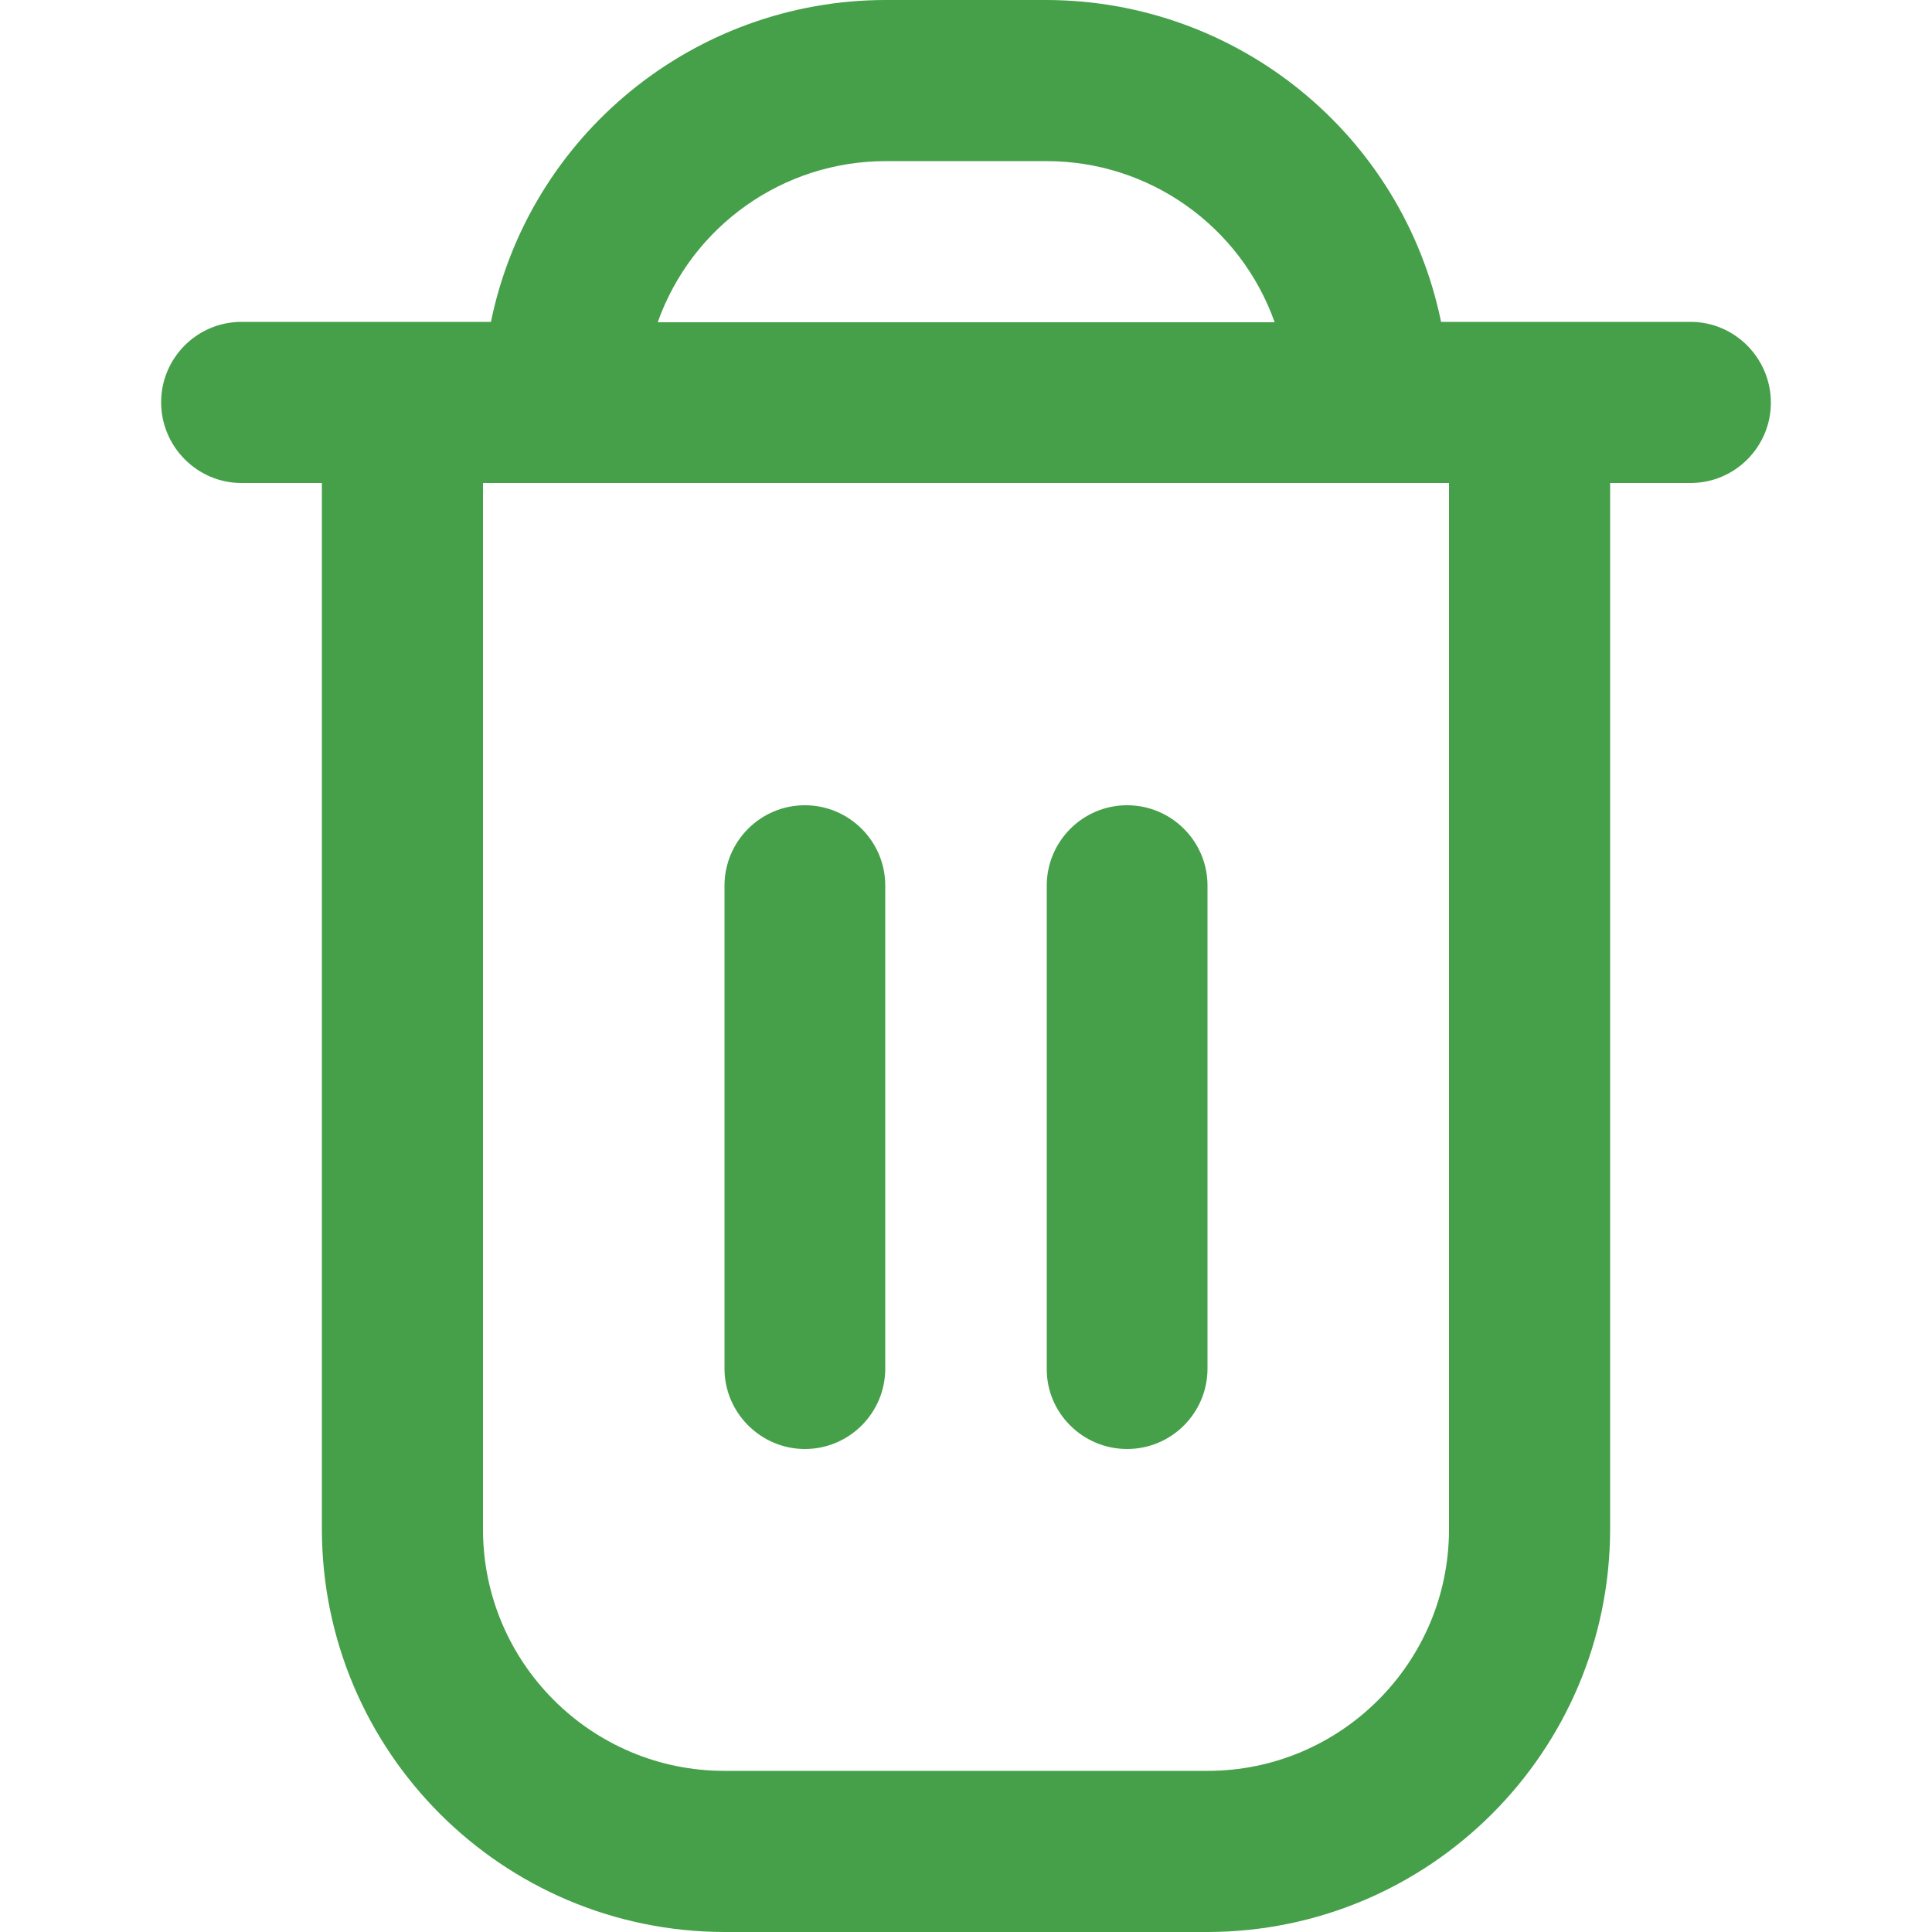 <?xml version="1.0" encoding="utf-8"?>
<!-- Generator: Adobe Illustrator 23.1.0, SVG Export Plug-In . SVG Version: 6.00 Build 0)  -->
<svg version="1.1" id="Outline" xmlns="http://www.w3.org/2000/svg" xmlns:xlink="http://www.w3.org/1999/xlink" x="0px" y="0px"
	 viewBox="0 0 512 512" style="enable-background:new 0 0 512 512;" xml:space="preserve">
<style type="text/css">
	.st0{fill:#45A049;}
</style>
<path class="st0" d="M448,85.3h-66.1C371.7,35.7,328,0.1,277.3,0h-42.7C184,0.1,140.3,35.7,130.1,85.3H64
	c-11.8,0-21.3,9.6-21.3,21.3S52.2,128,64,128h21.3v277.3C85.4,464.2,133.1,511.9,192,512h128c58.9-0.1,106.6-47.8,106.7-106.7V128
	H448c11.8,0,21.3-9.6,21.3-21.3S459.8,85.3,448,85.3z M234.7,42.7h42.7c27.1,0,51.3,17.1,60.4,42.7H174.3
	C183.4,59.8,207.6,42.7,234.7,42.7z M384,405.3c0,35.3-28.7,64-64,64H192c-35.3,0-64-28.7-64-64V128h256V405.3z"/>
<path class="st0" d="M213.3,384c11.8,0,21.3-9.6,21.3-21.3v-128c0-11.8-9.6-21.3-21.3-21.3c-11.8,0-21.3,9.6-21.3,21.3v128
	C192,374.4,201.6,384,213.3,384z"/>
<path class="st0" d="M298.7,384c11.8,0,21.3-9.6,21.3-21.3v-128c0-11.8-9.6-21.3-21.3-21.3c-11.8,0-21.3,9.6-21.3,21.3v128
	C277.3,374.4,286.9,384,298.7,384z"/>
</svg>
